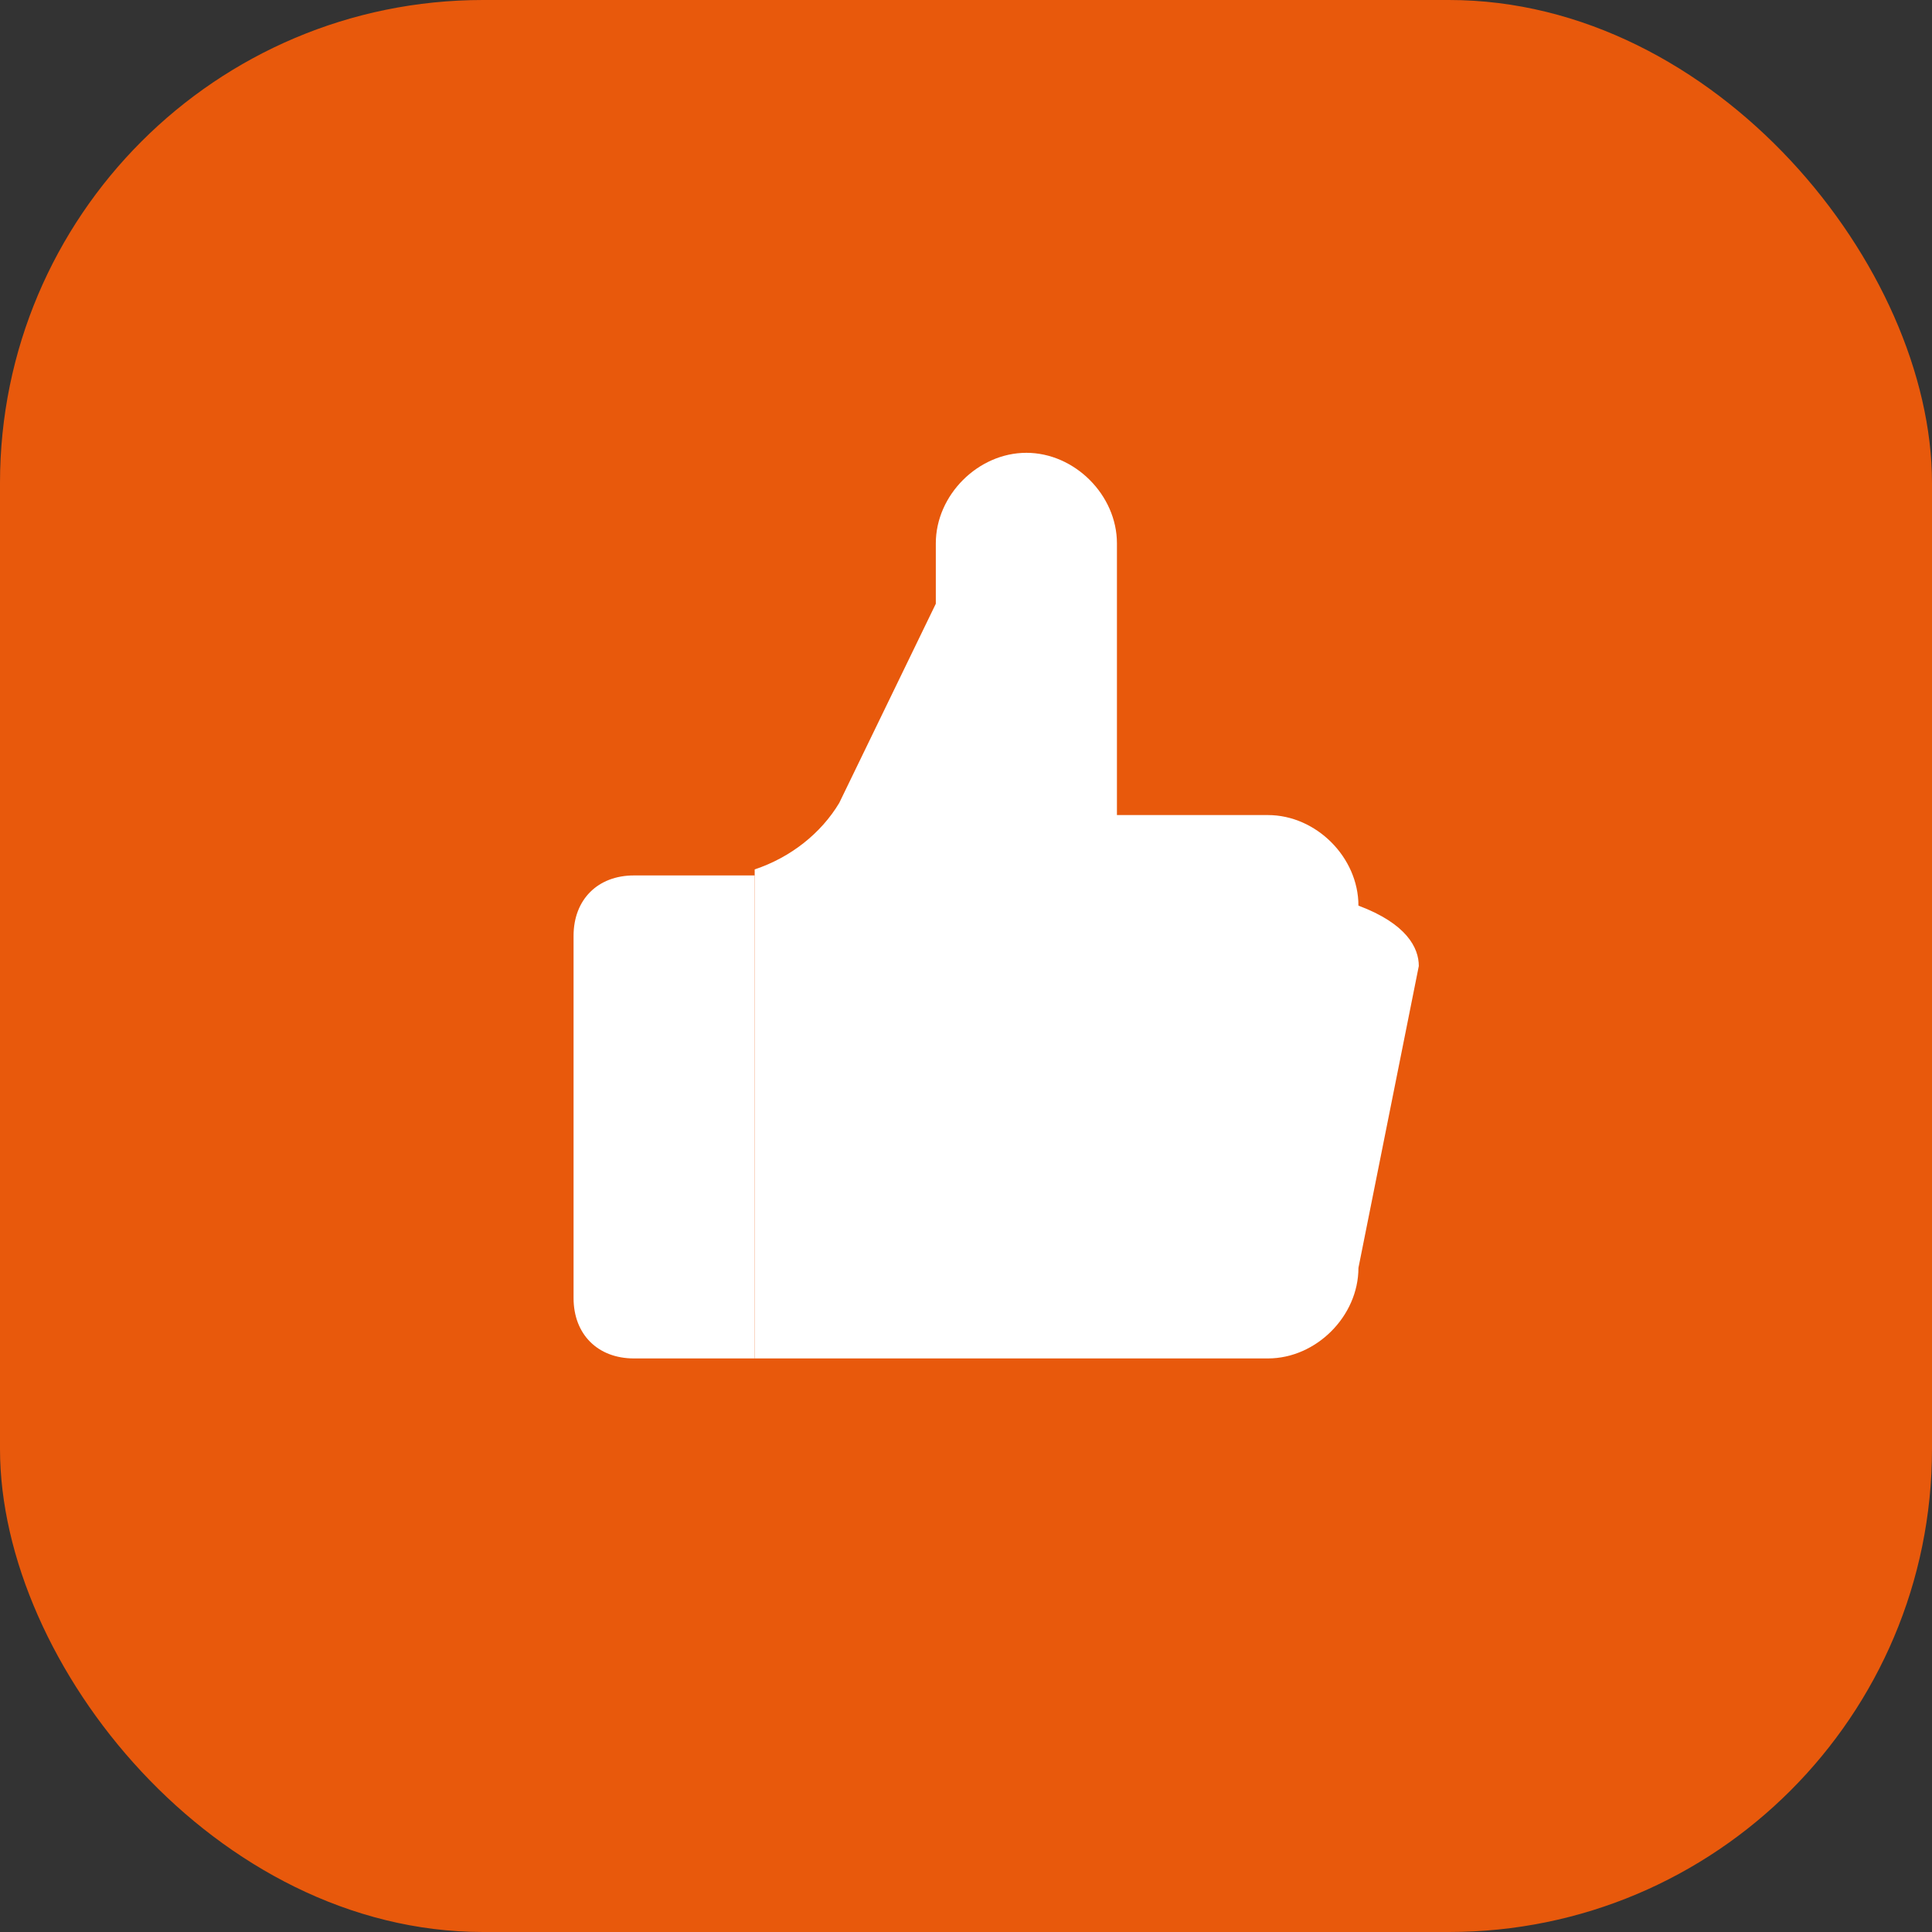 <?xml version="1.0" encoding="UTF-8"?>
<svg width="32" height="32" viewBox="0 0 32 32" fill="none" xmlns="http://www.w3.org/2000/svg">
  <rect x="0" y="0" width="32" height="32" fill="#333333" stroke="none"/>
  <rect width="32" height="32" rx="8" fill="#E8590C"/>
  <g transform="translate(8.5, 5.5)">
    <path d="M14 9.5C14 8.7 13.3 8 12.5 8H10V3.5C10 2.7 9.3 2 8.5 2C7.7 2 7 2.7 7 3.5V4.5L5.4 7.8C5.1 8.3 4.6 8.7 4 8.9V17H12.5C13.3 17 14 16.3 14 15.5L15 10.5C15 10.2 14.8 9.8 14 9.5Z" fill="white"/>
    <path d="M2 9H4V17H2C1.4 17 1 16.6 1 16V10C1 9.4 1.4 9 2 9Z" fill="white"/>
  </g>
</svg>